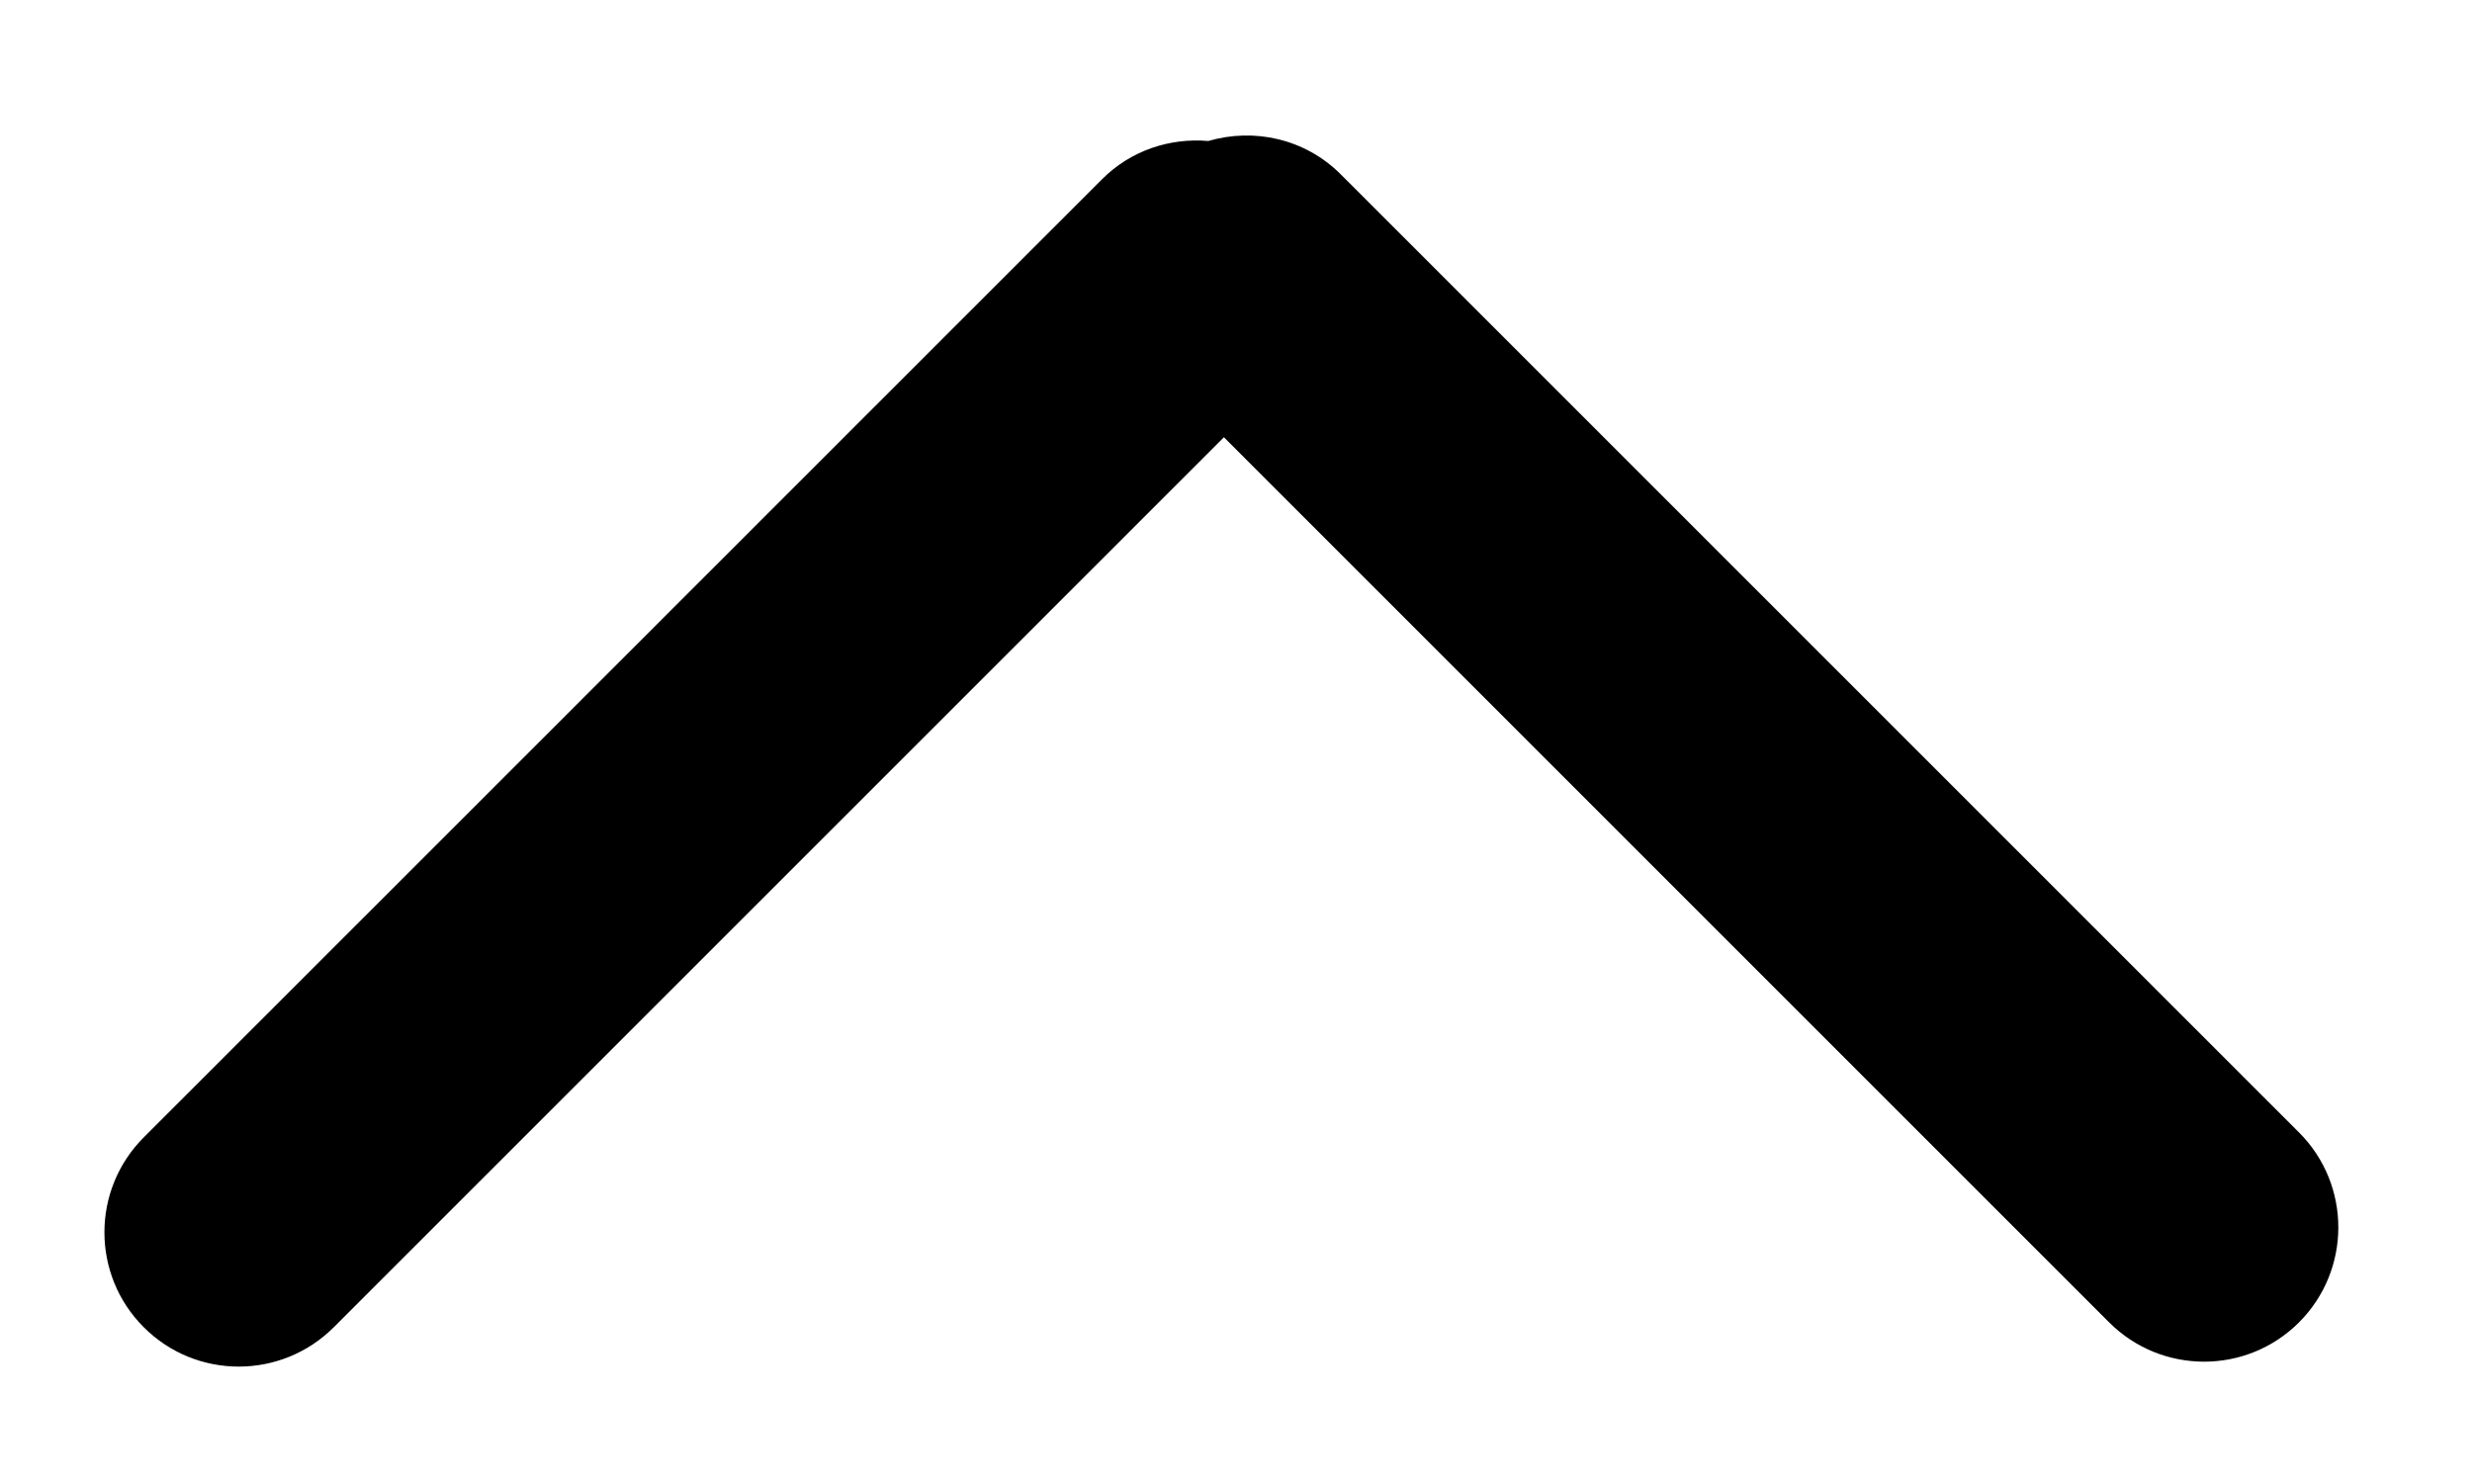 <?xml version="1.0" encoding="UTF-8" standalone="no"?>
<!-- Generator: Adobe Illustrator 16.0.0, SVG Export Plug-In . SVG Version: 6.00 Build 0)  -->

<svg
   id="element"
   xmlns:dc="http://purl.org/dc/elements/1.1/"
   xmlns:cc="http://creativecommons.org/ns#"
   xmlns:rdf="http://www.w3.org/1999/02/22-rdf-syntax-ns#"
   xmlns:svg="http://www.w3.org/2000/svg"
   xmlns="http://www.w3.org/2000/svg"
   xmlns:sodipodi="http://sodipodi.sourceforge.net/DTD/sodipodi-0.dtd"
   xmlns:inkscape="http://www.inkscape.org/namespaces/inkscape"
   version="1.1"
   x="0px"
   y="0px"
   width="52.717px"
   height="31.658px"
   viewBox="0 0 52.717 31.658"
   enable-background="new 0 0 52.717 31.658"
   xml:space="preserve"
   sodipodi:docname="arrow_top.svg"
   inkscape:version="0.92.3 (2405546, 2018-03-11)"><defs
   id="defs3745" /><sodipodi:namedview
   pagecolor="#ffffff"
   bordercolor="#666666"
   borderopacity="1"
   objecttolerance="10"
   gridtolerance="10"
   guidetolerance="10"
   inkscape:pageopacity="0"
   inkscape:pageshadow="2"
   inkscape:window-width="2560"
   inkscape:window-height="1377"
   id="namedview3743"
   showgrid="false"
   inkscape:zoom="5.3872566"
   inkscape:cx="26.3585"
   inkscape:cy="15.829"
   inkscape:window-x="-8"
   inkscape:window-y="-8"
   inkscape:window-maximized="1"
   inkscape:current-layer="Layer_1" />
<path
   d="M 28.593,3.719 49.028,24.153 c 1.118,1.118 1.118,2.932 0,4.051 -1.117,1.118 -2.932,1.118 -4.05,-0.001 L 26.101,9.326 7.118,28.308 c -1.12,1.119 -2.935,1.119 -4.052,0 -1.119,-1.118 -1.119,-2.931 0,-4.05 L 23.502,3.823 c 0.62,-0.621 1.453,-0.885 2.266,-0.816 0.97,-0.283 2.058,-0.055 2.825,0.712 z"
   inkscape:connector-curvature="0" />
</svg>
